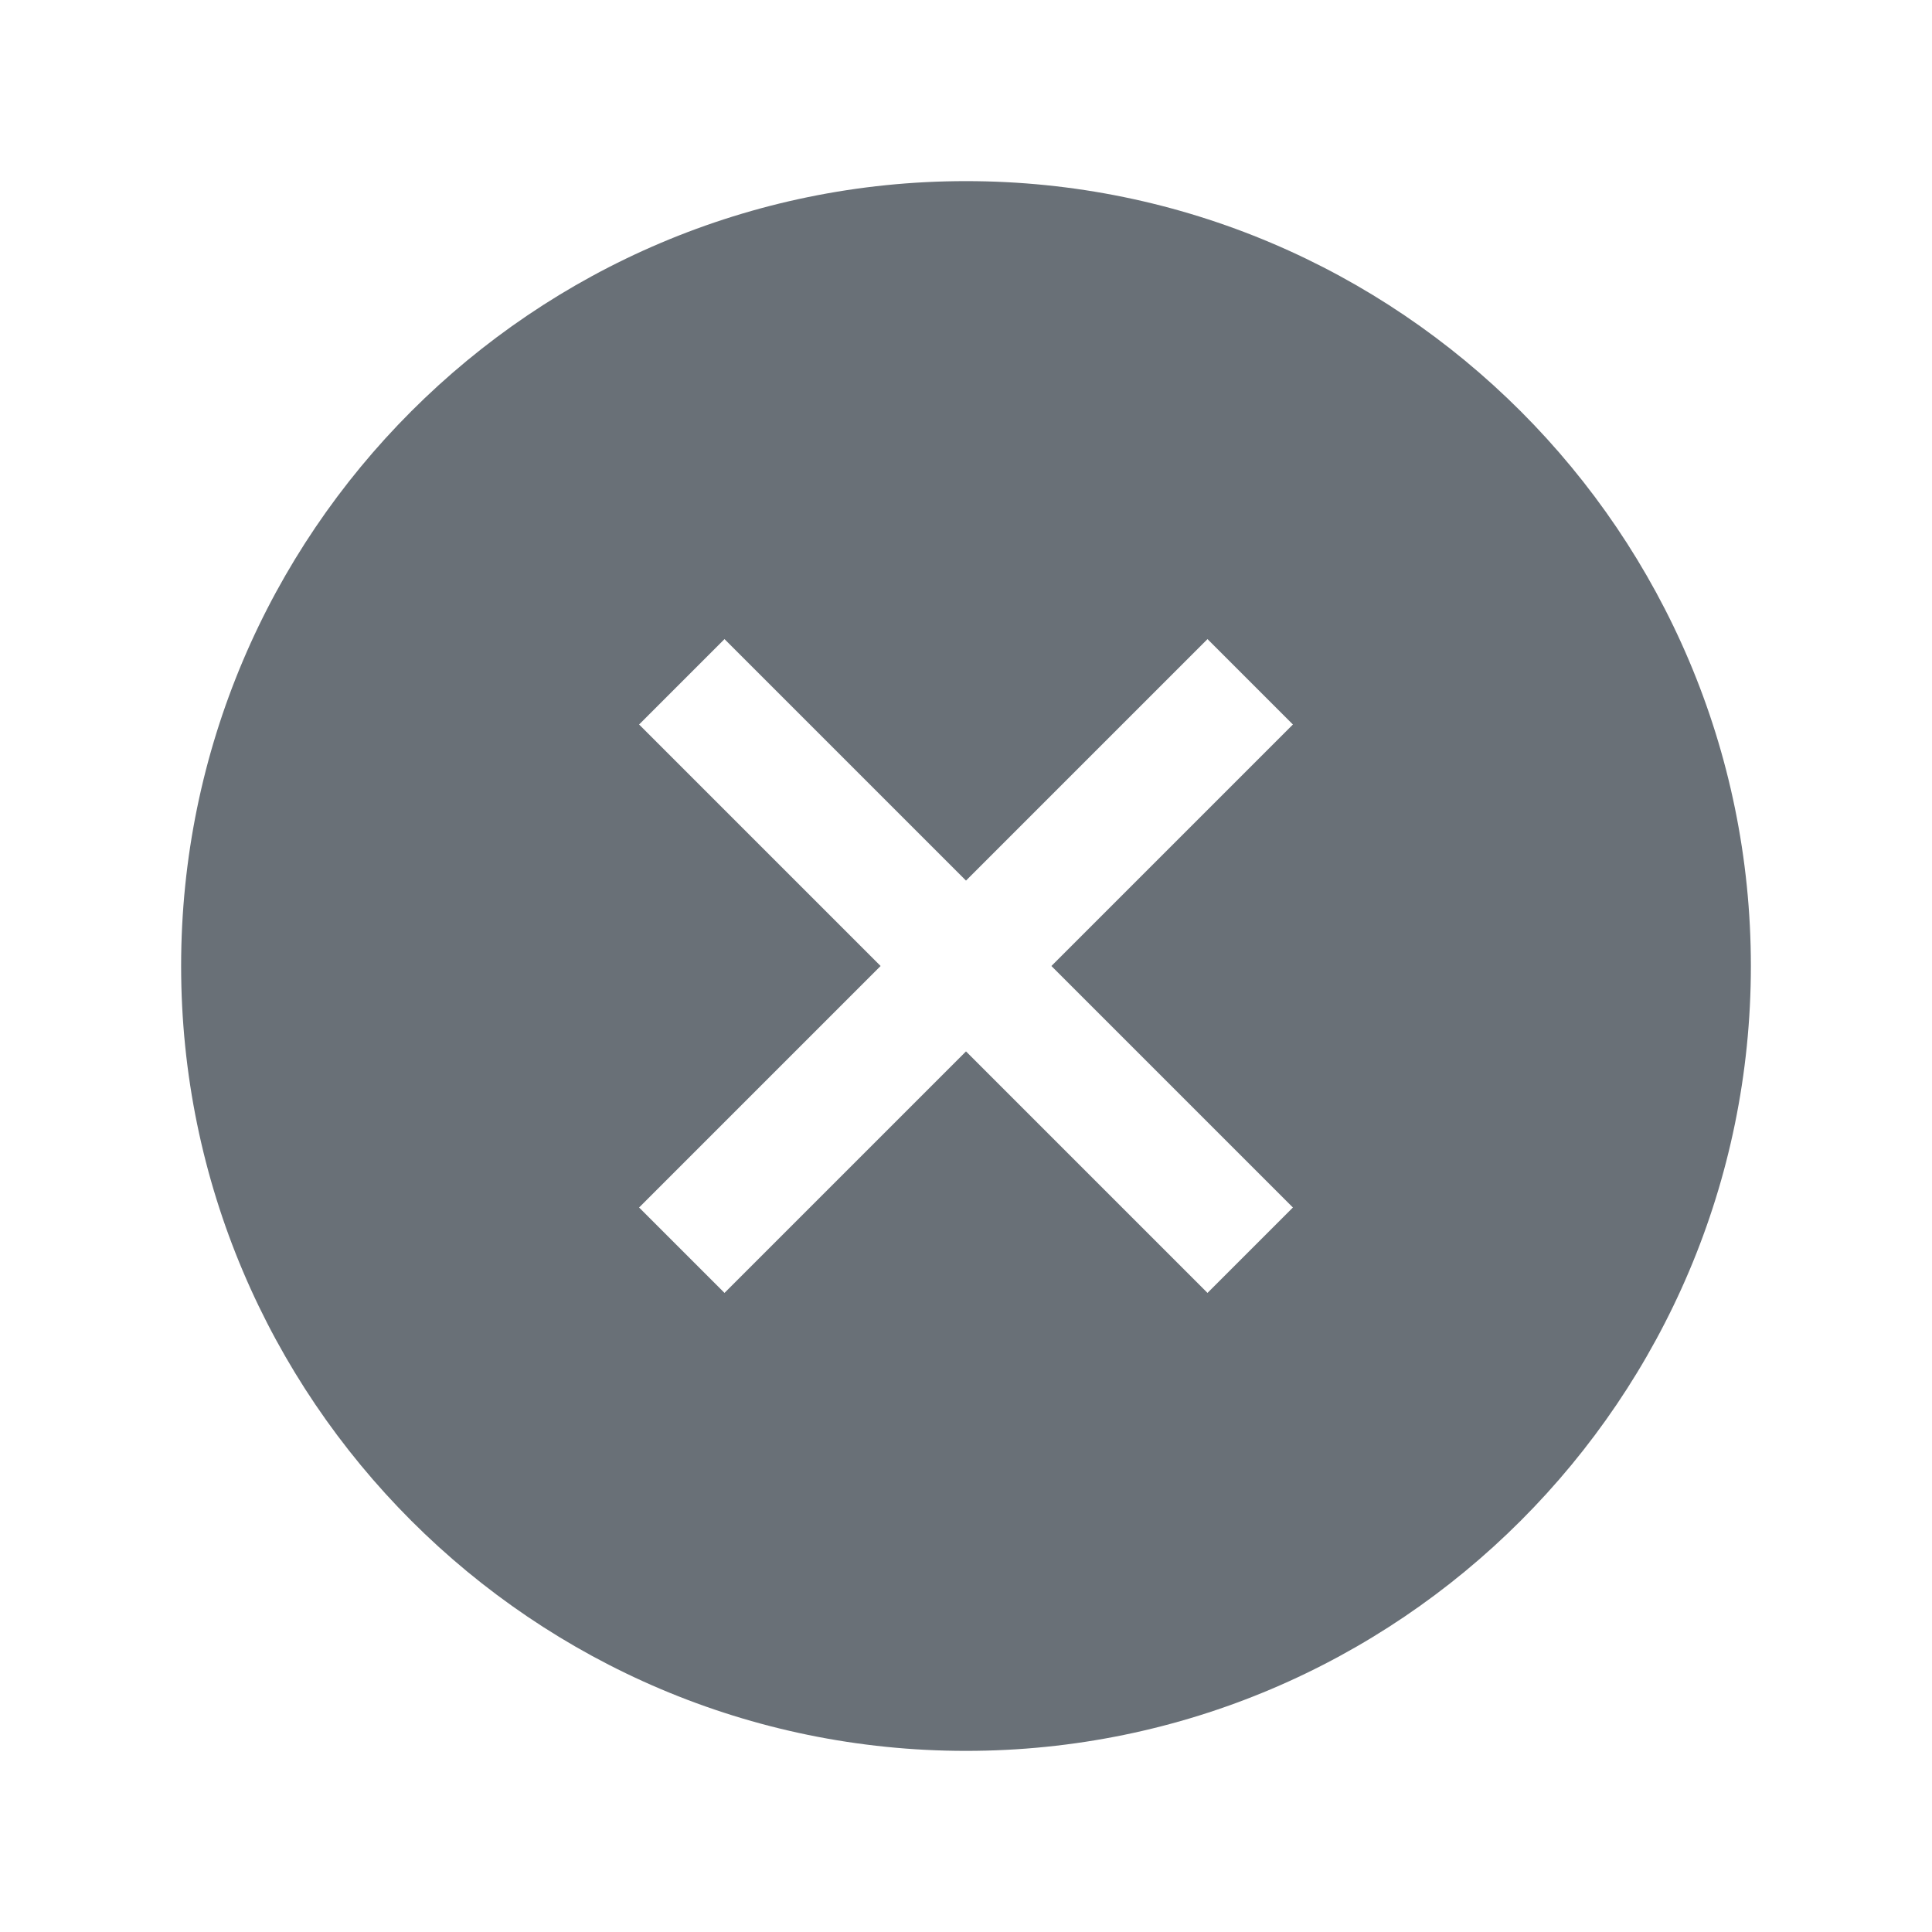 <svg width="24" height="24" viewBox="0 0 24 24" fill="none" xmlns="http://www.w3.org/2000/svg">
<path d="M12 2.25C6.624 2.25 2.25 6.624 2.25 12C2.25 17.376 6.624 21.75 12 21.75C17.376 21.75 21.75 17.376 21.75 12C21.75 6.624 17.376 2.25 12 2.25ZM16.061 15L15 16.061L12 13.061L9 16.061L7.939 15L10.939 12L7.939 9L9 7.939L12 10.939L15 7.939L16.061 9L13.061 12L16.061 15Z" fill="#697077"/>
</svg>
